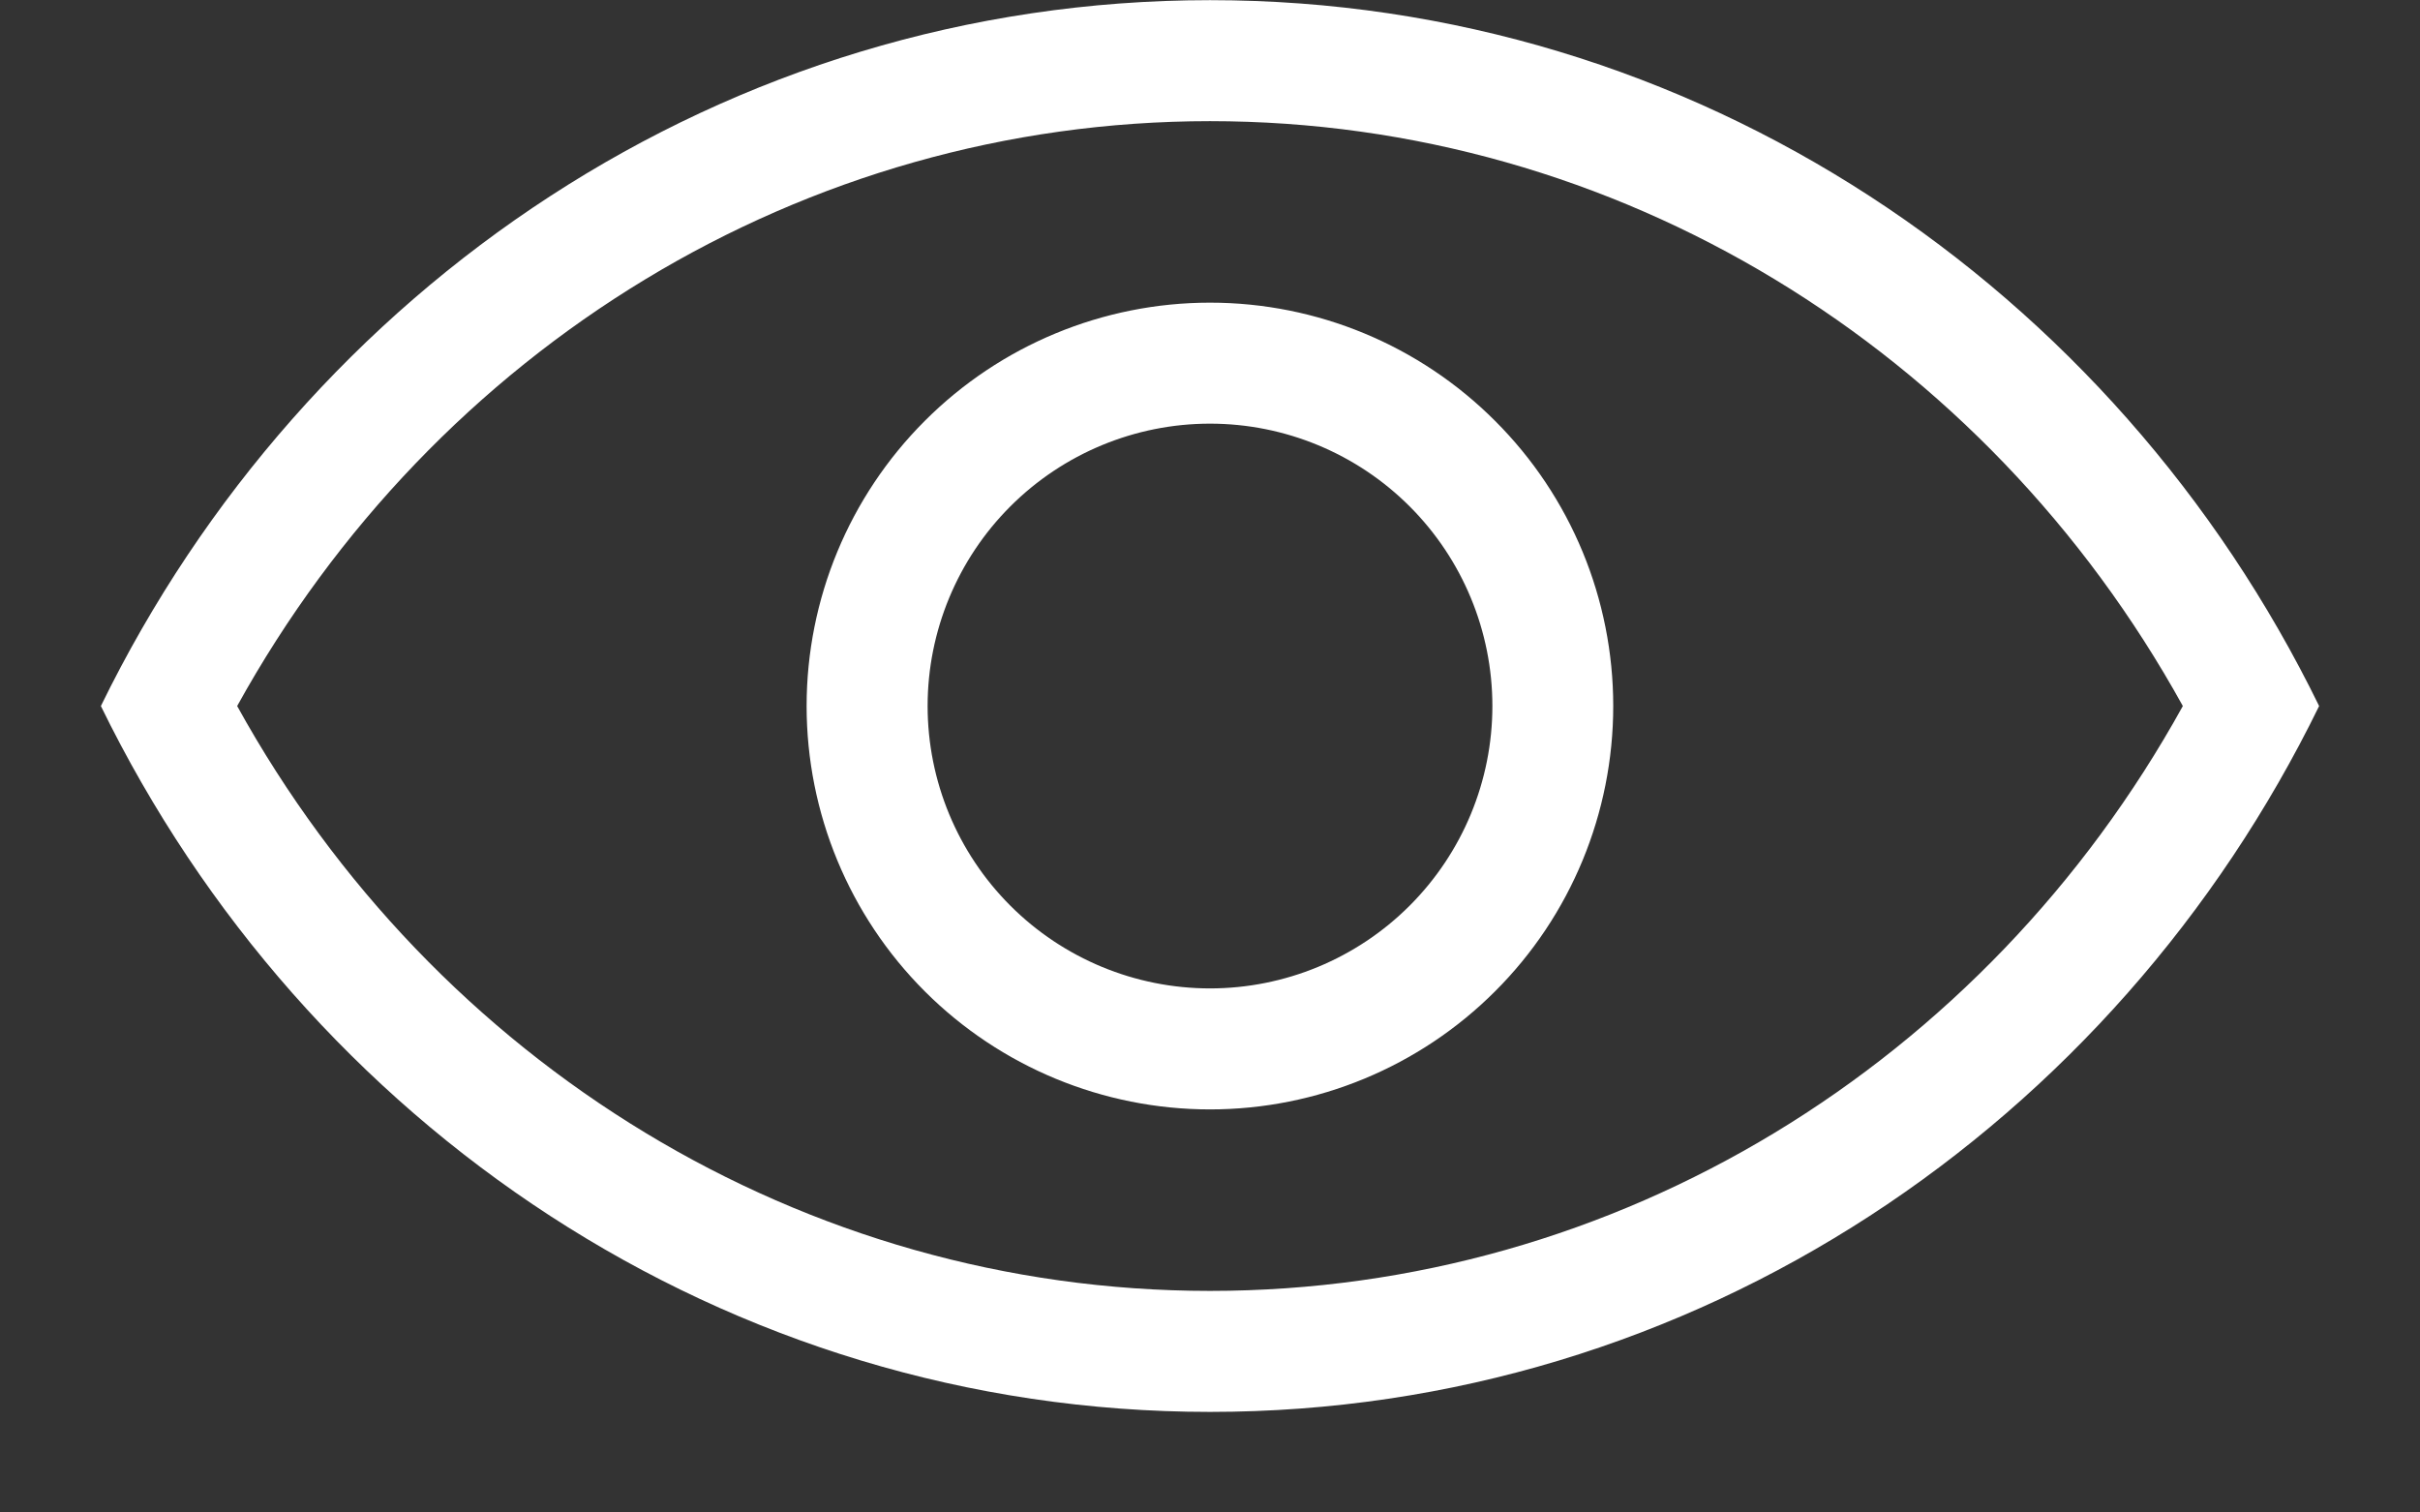 <svg width="16" height="10" viewBox="0 0 16 10" fill="none" xmlns="http://www.w3.org/2000/svg">
<rect x="0" y="0" width="16" height="10" fill="#333333" stroke="none"/>
<path fill-rule="evenodd" clip-rule="evenodd" d="M8 8.535C10.689 8.535 13.124 7.035 14.432 4.668C13.124 2.301 10.689 0.801 8 0.801C5.311 0.801 2.876 2.301 1.568 4.668C2.876 7.035 5.311 8.535 8 8.535ZM8 0.001C11.205 0.001 13.981 1.9 15.333 4.668C13.981 7.436 11.205 9.335 8 9.335C4.795 9.335 2.018 7.436 0.667 4.668C2.018 1.9 4.795 0.001 8 0.001ZM8 6.535C8.495 6.535 8.97 6.338 9.32 5.988C9.67 5.638 9.867 5.163 9.867 4.668C9.867 4.173 9.67 3.698 9.32 3.348C8.97 2.998 8.495 2.801 8 2.801C7.505 2.801 7.03 2.998 6.68 3.348C6.33 3.698 6.133 4.173 6.133 4.668C6.133 5.163 6.33 5.638 6.68 5.988C7.03 6.338 7.505 6.535 8 6.535ZM8 7.335C7.293 7.335 6.614 7.054 6.114 6.554C5.614 6.054 5.333 5.375 5.333 4.668C5.333 3.961 5.614 3.283 6.114 2.783C6.614 2.282 7.293 2.001 8 2.001C8.707 2.001 9.385 2.282 9.885 2.783C10.386 3.283 10.666 3.961 10.666 4.668C10.666 5.375 10.386 6.054 9.885 6.554C9.385 7.054 8.707 7.335 8 7.335Z" fill="white"/>
</svg>
